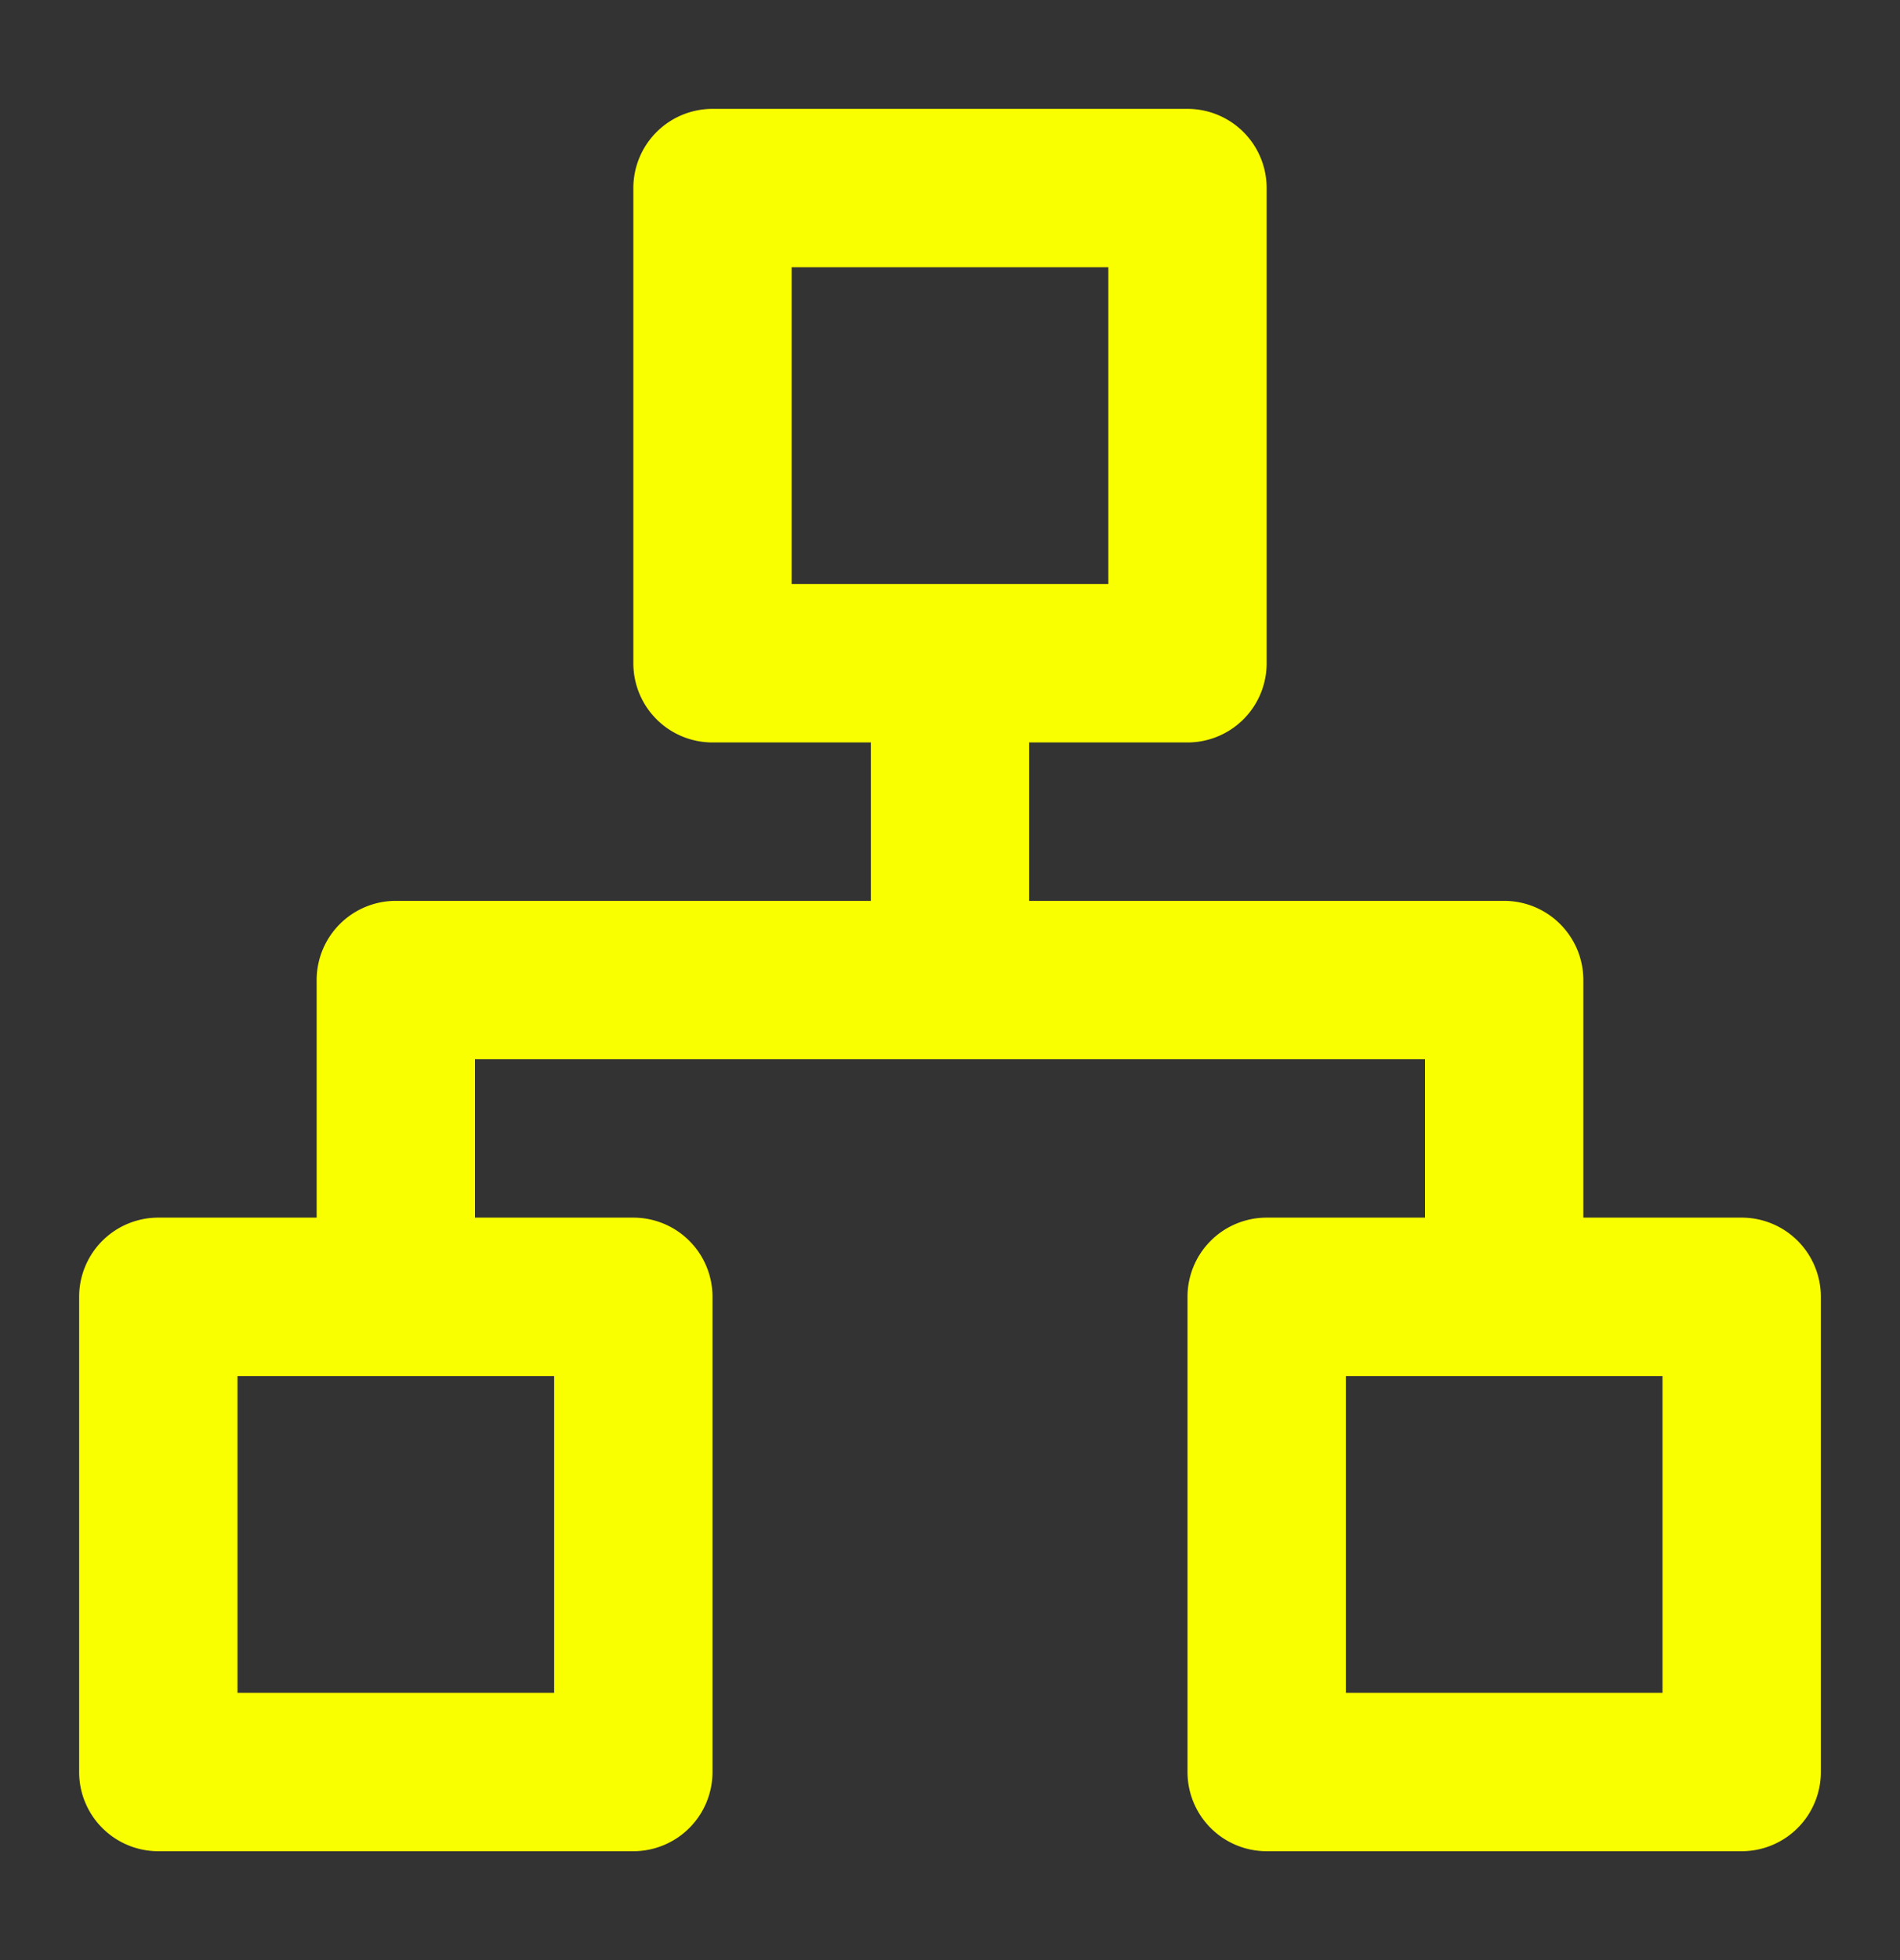 <svg width="32" height="33" fill="none" xmlns="http://www.w3.org/2000/svg"><rect width="100%" height="100%" fill="#333333" stroke="none"/><path d="M29.333 20.5h-2.666v-4a1.334 1.334 0 00-1.334-1.333h-8V12.5H20a1.333 1.333 0 001.333-1.333v-8A1.333 1.333 0 0020 1.833h-8a1.333 1.333 0 00-1.333 1.334v8A1.333 1.333 0 0012 12.5h2.667v2.667h-8A1.333 1.333 0 005.333 16.5v4H2.667a1.333 1.333 0 00-1.334 1.333v8a1.333 1.333 0 001.334 1.334h8A1.334 1.334 0 0012 29.833v-8a1.333 1.333 0 00-1.333-1.333H8v-2.667h16V20.5h-2.667A1.333 1.333 0 0020 21.833v8a1.334 1.334 0 001.333 1.334h8a1.334 1.334 0 001.334-1.334v-8a1.333 1.333 0 00-1.334-1.333zm-20 2.667V28.5H4v-5.333h5.333zm4-13.334V4.5h5.334v5.333h-5.334zM28 28.5h-5.333v-5.333H28V28.5z" fill="#FAFF00"/></svg>